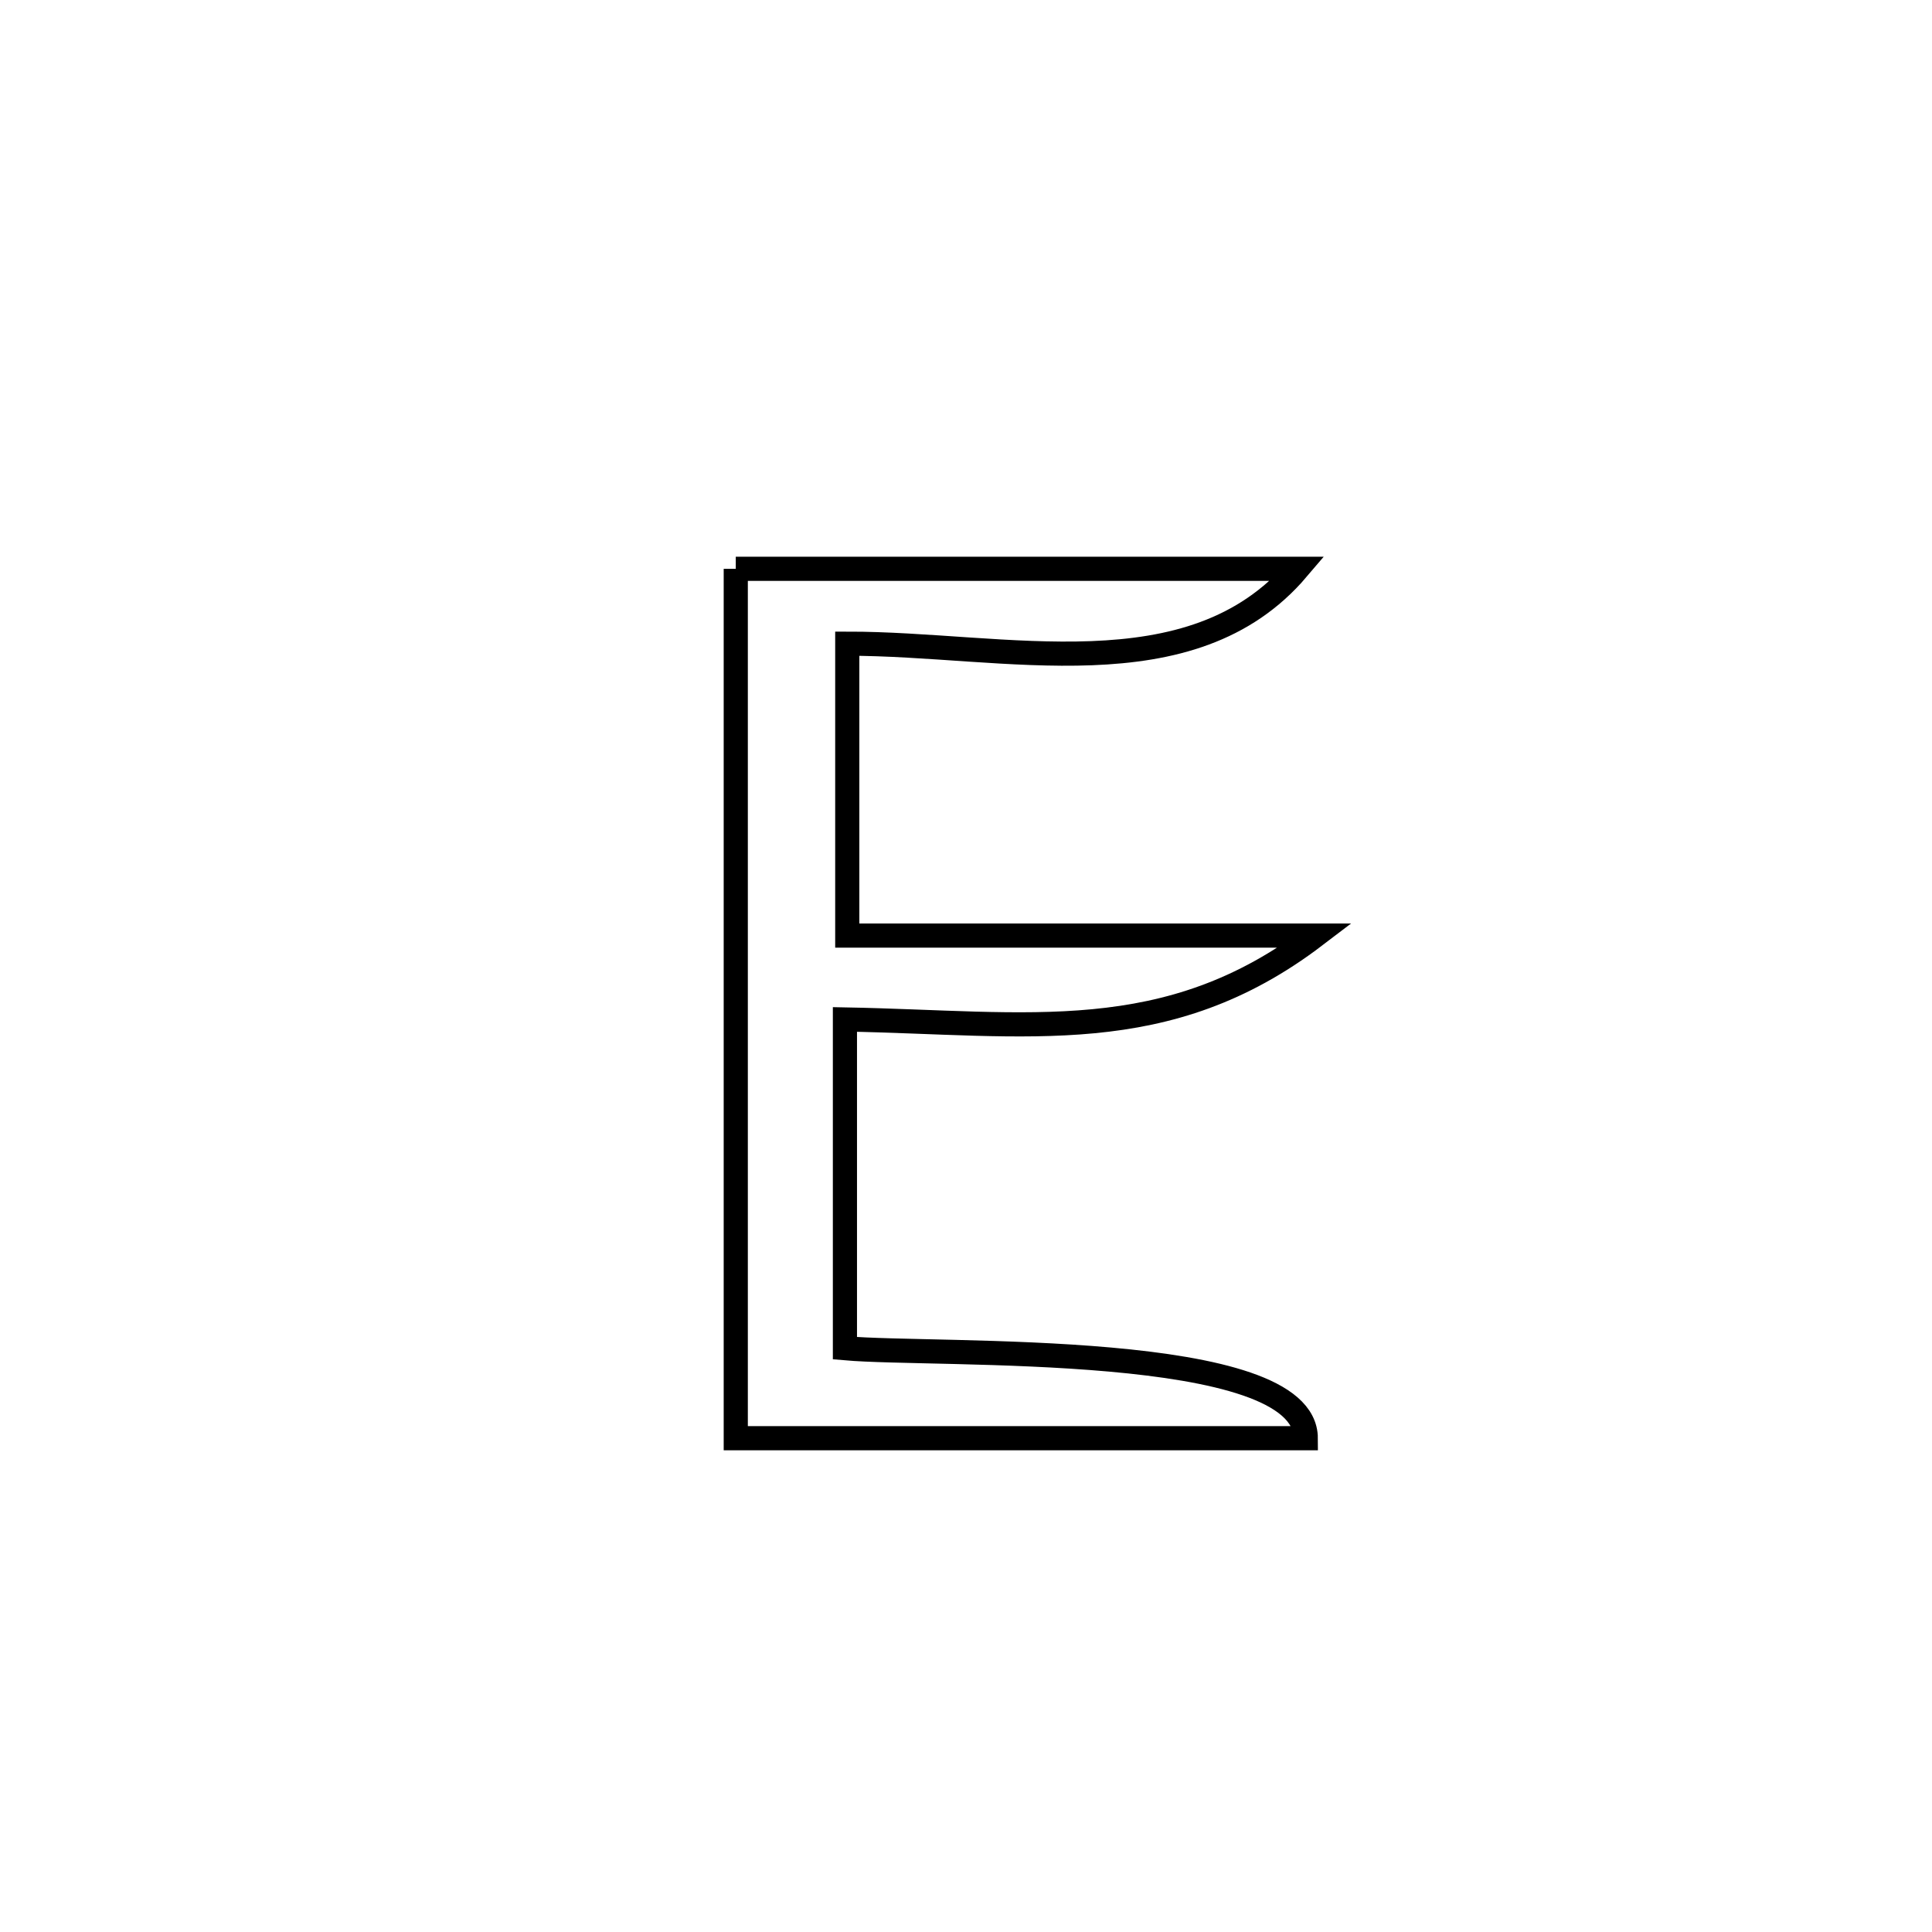 <svg xmlns="http://www.w3.org/2000/svg" viewBox="0.0 0.0 24.0 24.0" height="200px" width="200px"><path fill="none" stroke="black" stroke-width=".3" stroke-opacity="1.0"  filling="0" d="M9.14 7.066 L9.14 7.066 C11.467 7.066 13.793 7.066 16.119 7.066 L16.119 7.066 C14.796 8.622 12.487 7.995 10.525 7.996 L10.525 7.996 C10.525 8.13 10.525 11.558 10.525 11.622 L10.525 11.622 C12.463 11.622 14.401 11.622 16.339 11.622 L16.339 11.622 C14.493 13.028 12.785 12.706 10.496 12.664 L10.496 12.664 C10.496 14.025 10.496 15.387 10.496 16.748 L10.496 16.748 C11.656 16.85 16.217 16.65 16.221 17.866 L16.221 17.866 C13.861 17.866 11.501 17.866 9.14 17.866 L9.14 17.866 C9.14 16.066 9.14 14.266 9.14 12.466 C9.14 10.666 9.14 8.866 9.14 7.066 L9.14 7.066"></path></svg>